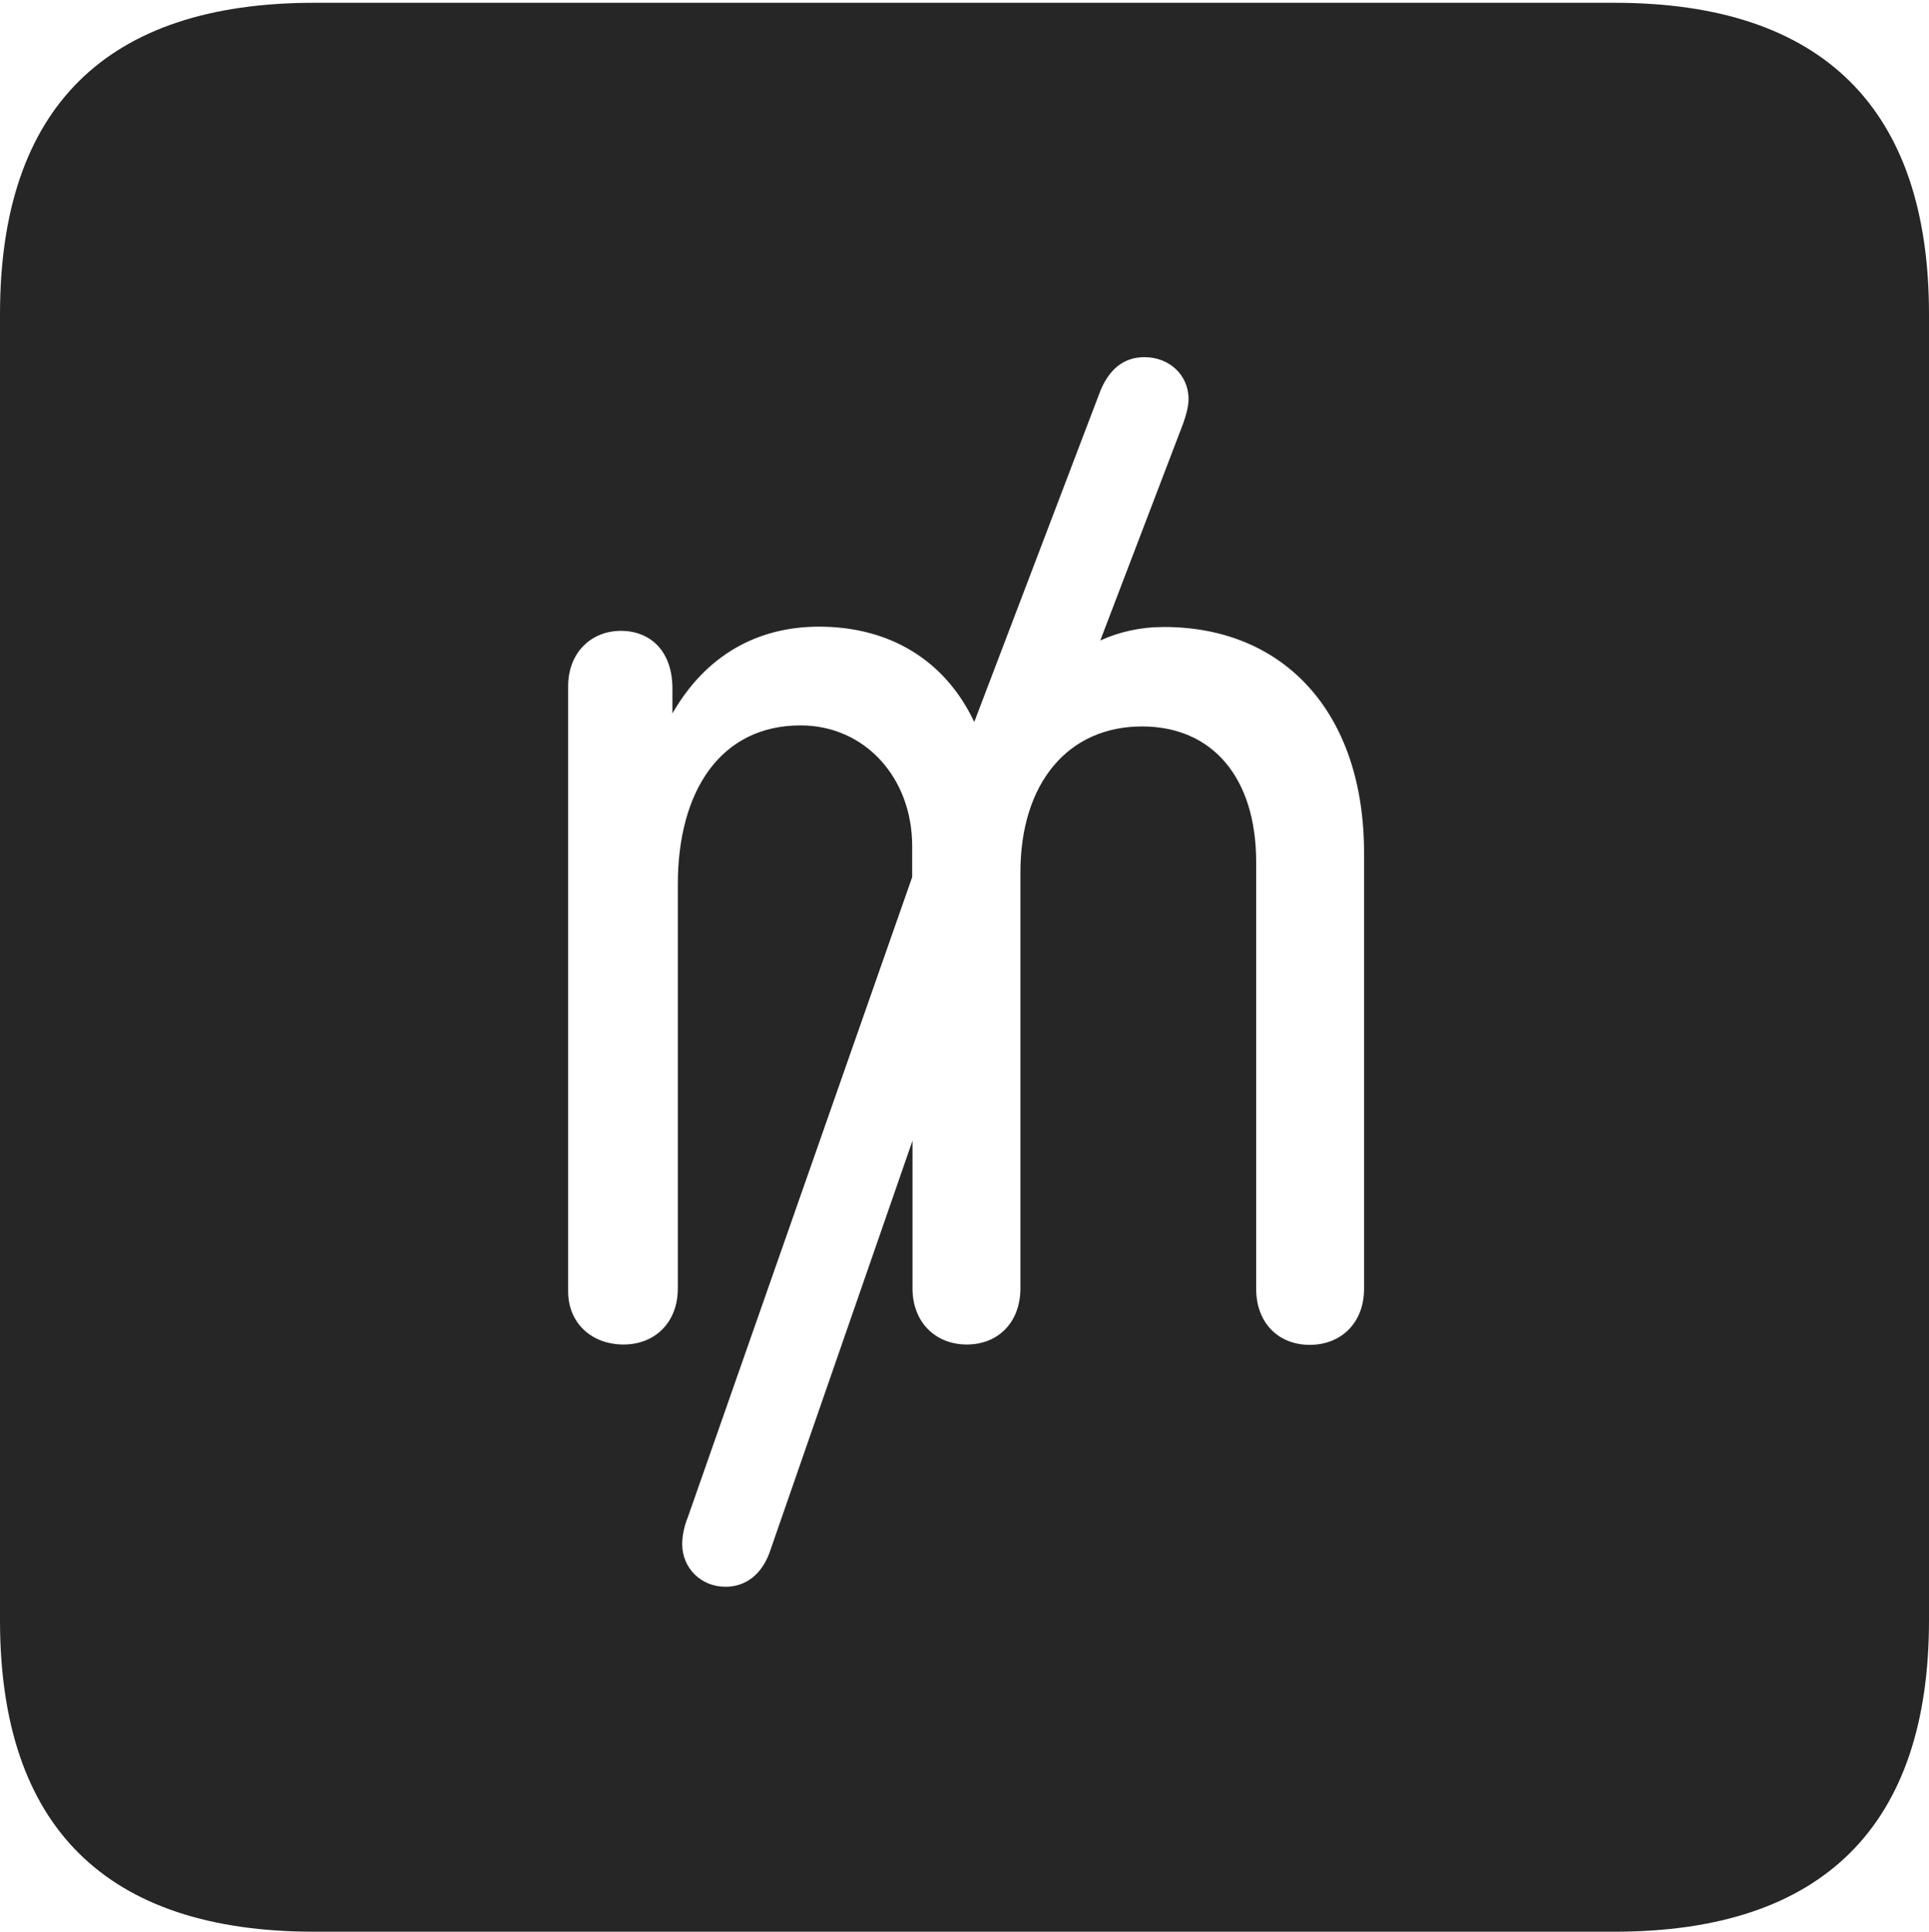 <?xml version="1.0" encoding="UTF-8"?>
<!--Generator: Apple Native CoreSVG 232.5-->
<!DOCTYPE svg
PUBLIC "-//W3C//DTD SVG 1.1//EN"
       "http://www.w3.org/Graphics/SVG/1.1/DTD/svg11.dtd">
<svg version="1.1" xmlns="http://www.w3.org/2000/svg" xmlns:xlink="http://www.w3.org/1999/xlink" width="88.409" height="88.537">
 <g>
  <rect height="88.537" opacity="0" width="88.409" x="0" y="0"/>
  <path d="M88.409 14.402L88.409 74.263C88.409 83.656 83.573 88.537 74.001 88.537L14.394 88.537C4.87 88.537 0 83.735 0 74.263L0 14.402C0 4.93 4.87 0.128 14.394 0.128L74.001 0.128C83.573 0.128 88.409 5.009 88.409 14.402ZM50.441 17.889L44.652 33.091C43.3 30.226 40.73 28.722 37.541 28.722C34.706 28.722 32.347 30.037 30.818 32.699L30.818 31.553C30.818 29.825 29.791 28.914 28.46 28.914C27.081 28.914 26.039 29.926 26.039 31.452L26.039 59.184C26.039 60.658 27.13 61.624 28.577 61.624C30.02 61.624 31.066 60.612 31.066 59.053L31.066 40.535C31.066 36.207 33.061 33.248 36.692 33.248C39.612 33.248 41.807 35.615 41.807 38.785L41.807 40.2L31.529 69.527C31.364 69.936 31.267 70.364 31.267 70.777C31.267 71.868 32.126 72.727 33.251 72.727C34.192 72.727 34.901 72.149 35.265 71.174L41.822 52.282L41.822 59.053C41.822 60.612 42.883 61.624 44.312 61.624C45.74 61.624 46.767 60.612 46.767 59.053L46.767 39.988C46.767 35.879 48.959 33.296 52.341 33.296C55.569 33.296 57.572 35.645 57.572 39.505L57.572 59.068C57.572 60.643 58.6 61.64 60.028 61.64C61.456 61.64 62.517 60.643 62.517 59.068L62.517 39.093C62.517 32.612 58.803 28.737 53.352 28.737C52.253 28.737 51.309 28.959 50.428 29.355L54.225 19.412C54.341 19.081 54.473 18.669 54.473 18.287C54.473 17.18 53.58 16.37 52.455 16.37C51.48 16.37 50.838 16.948 50.441 17.889Z" fill="#000000" fill-opacity="0.85"/>
 </g>
</svg>
